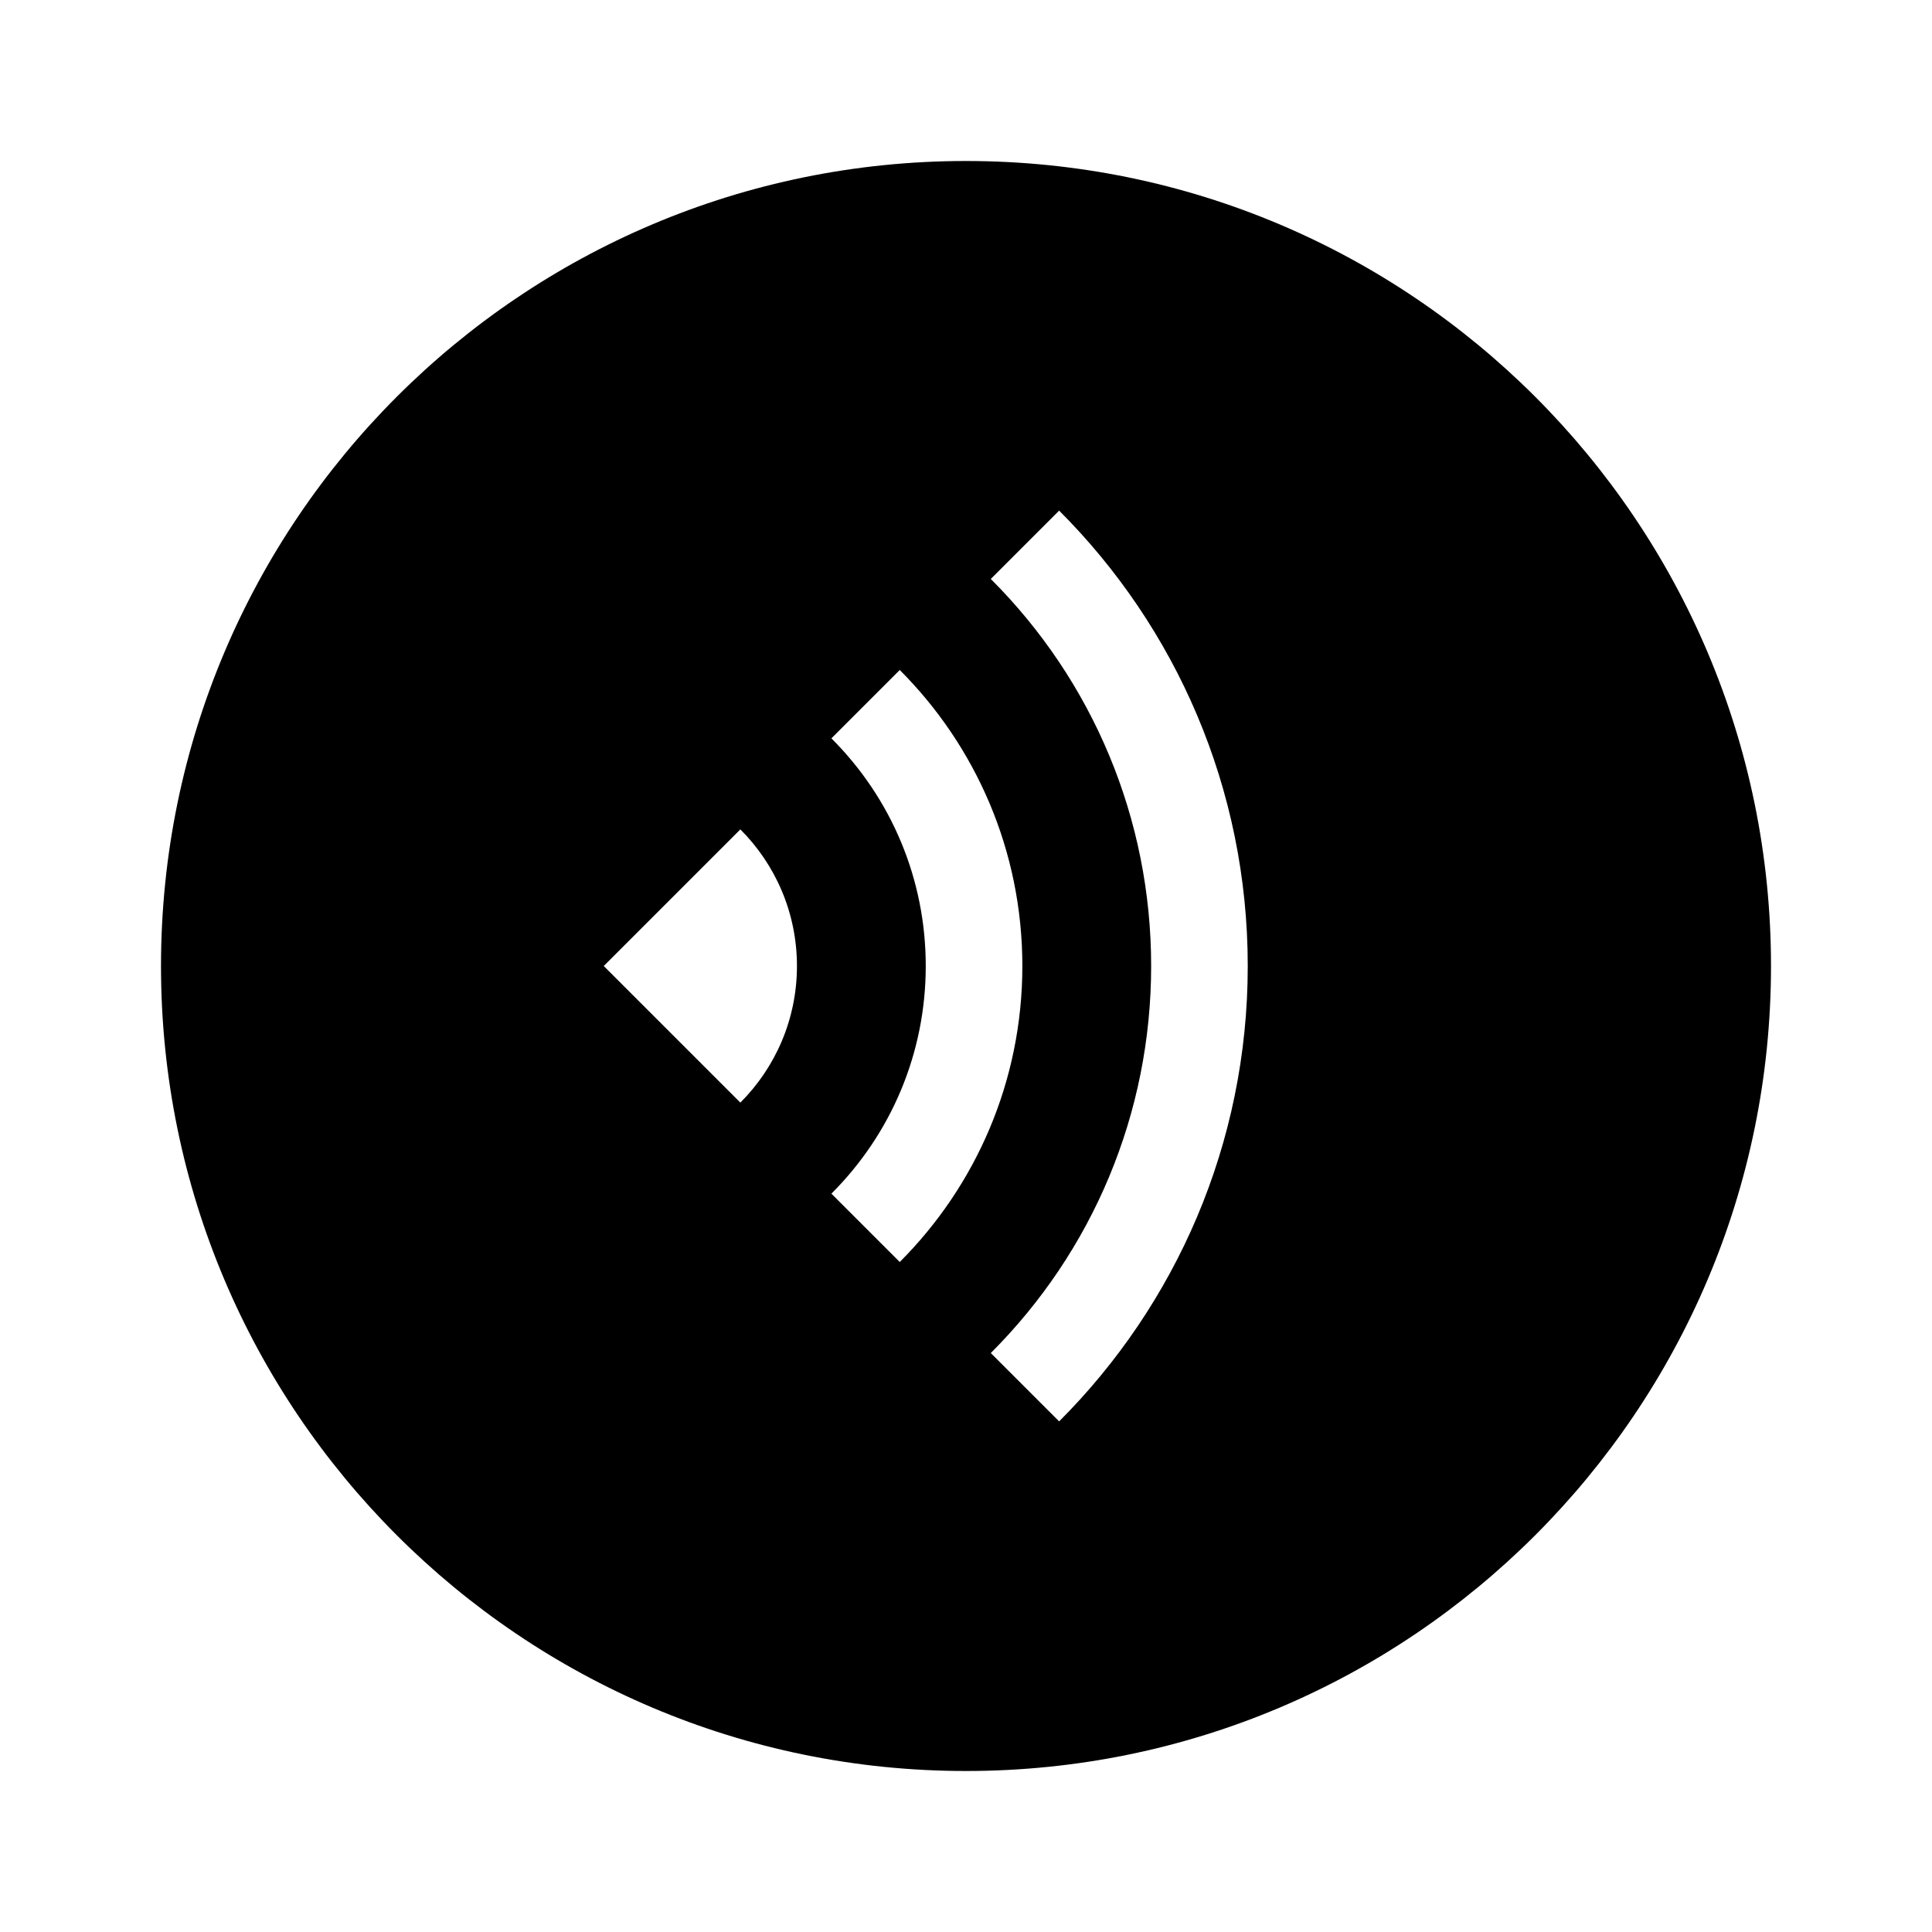 <svg width="24" height="24" viewBox="0 0 24 24" xmlns="http://www.w3.org/2000/svg" xmlns:xlink="http://www.w3.org/1999/xlink"><title>icons_filled_voice</title><desc>Created with Sketch.</desc><g id="icons_filled_voice" stroke="none" stroke-width="1" fill="none" fill-rule="evenodd"><g id="icon24" fill="#000"><path d="M12 22C6.477 22 2 17.523 2 12 2 6.477 6.477 2 12 2 17.523 2 22 6.477 22 12 22 17.523 17.523 22 12 22zM12.308 16.808 13.157 17.657C14.605 16.209 15.5 14.209 15.5 12 15.5 9.791 14.605 7.791 13.157 6.343L12.308 7.192C13.576 8.459 14.3 10.171 14.3 12 14.3 13.829 13.576 15.541 12.308 16.808zM10.328 14.828 11.177 15.677C12.118 14.736 12.7 13.436 12.7 12 12.7 10.564 12.118 9.264 11.177 8.323L10.328 9.172C11.075 9.918 11.5 10.924 11.5 12 11.5 13.076 11.075 14.082 10.328 14.828zM9.197 13.697C9.631 13.263 9.9 12.663 9.9 12 9.9 11.337 9.631 10.737 9.197 10.303L7.5 12 9.197 13.697z" id="Combined-Shape"/></g></g></svg>